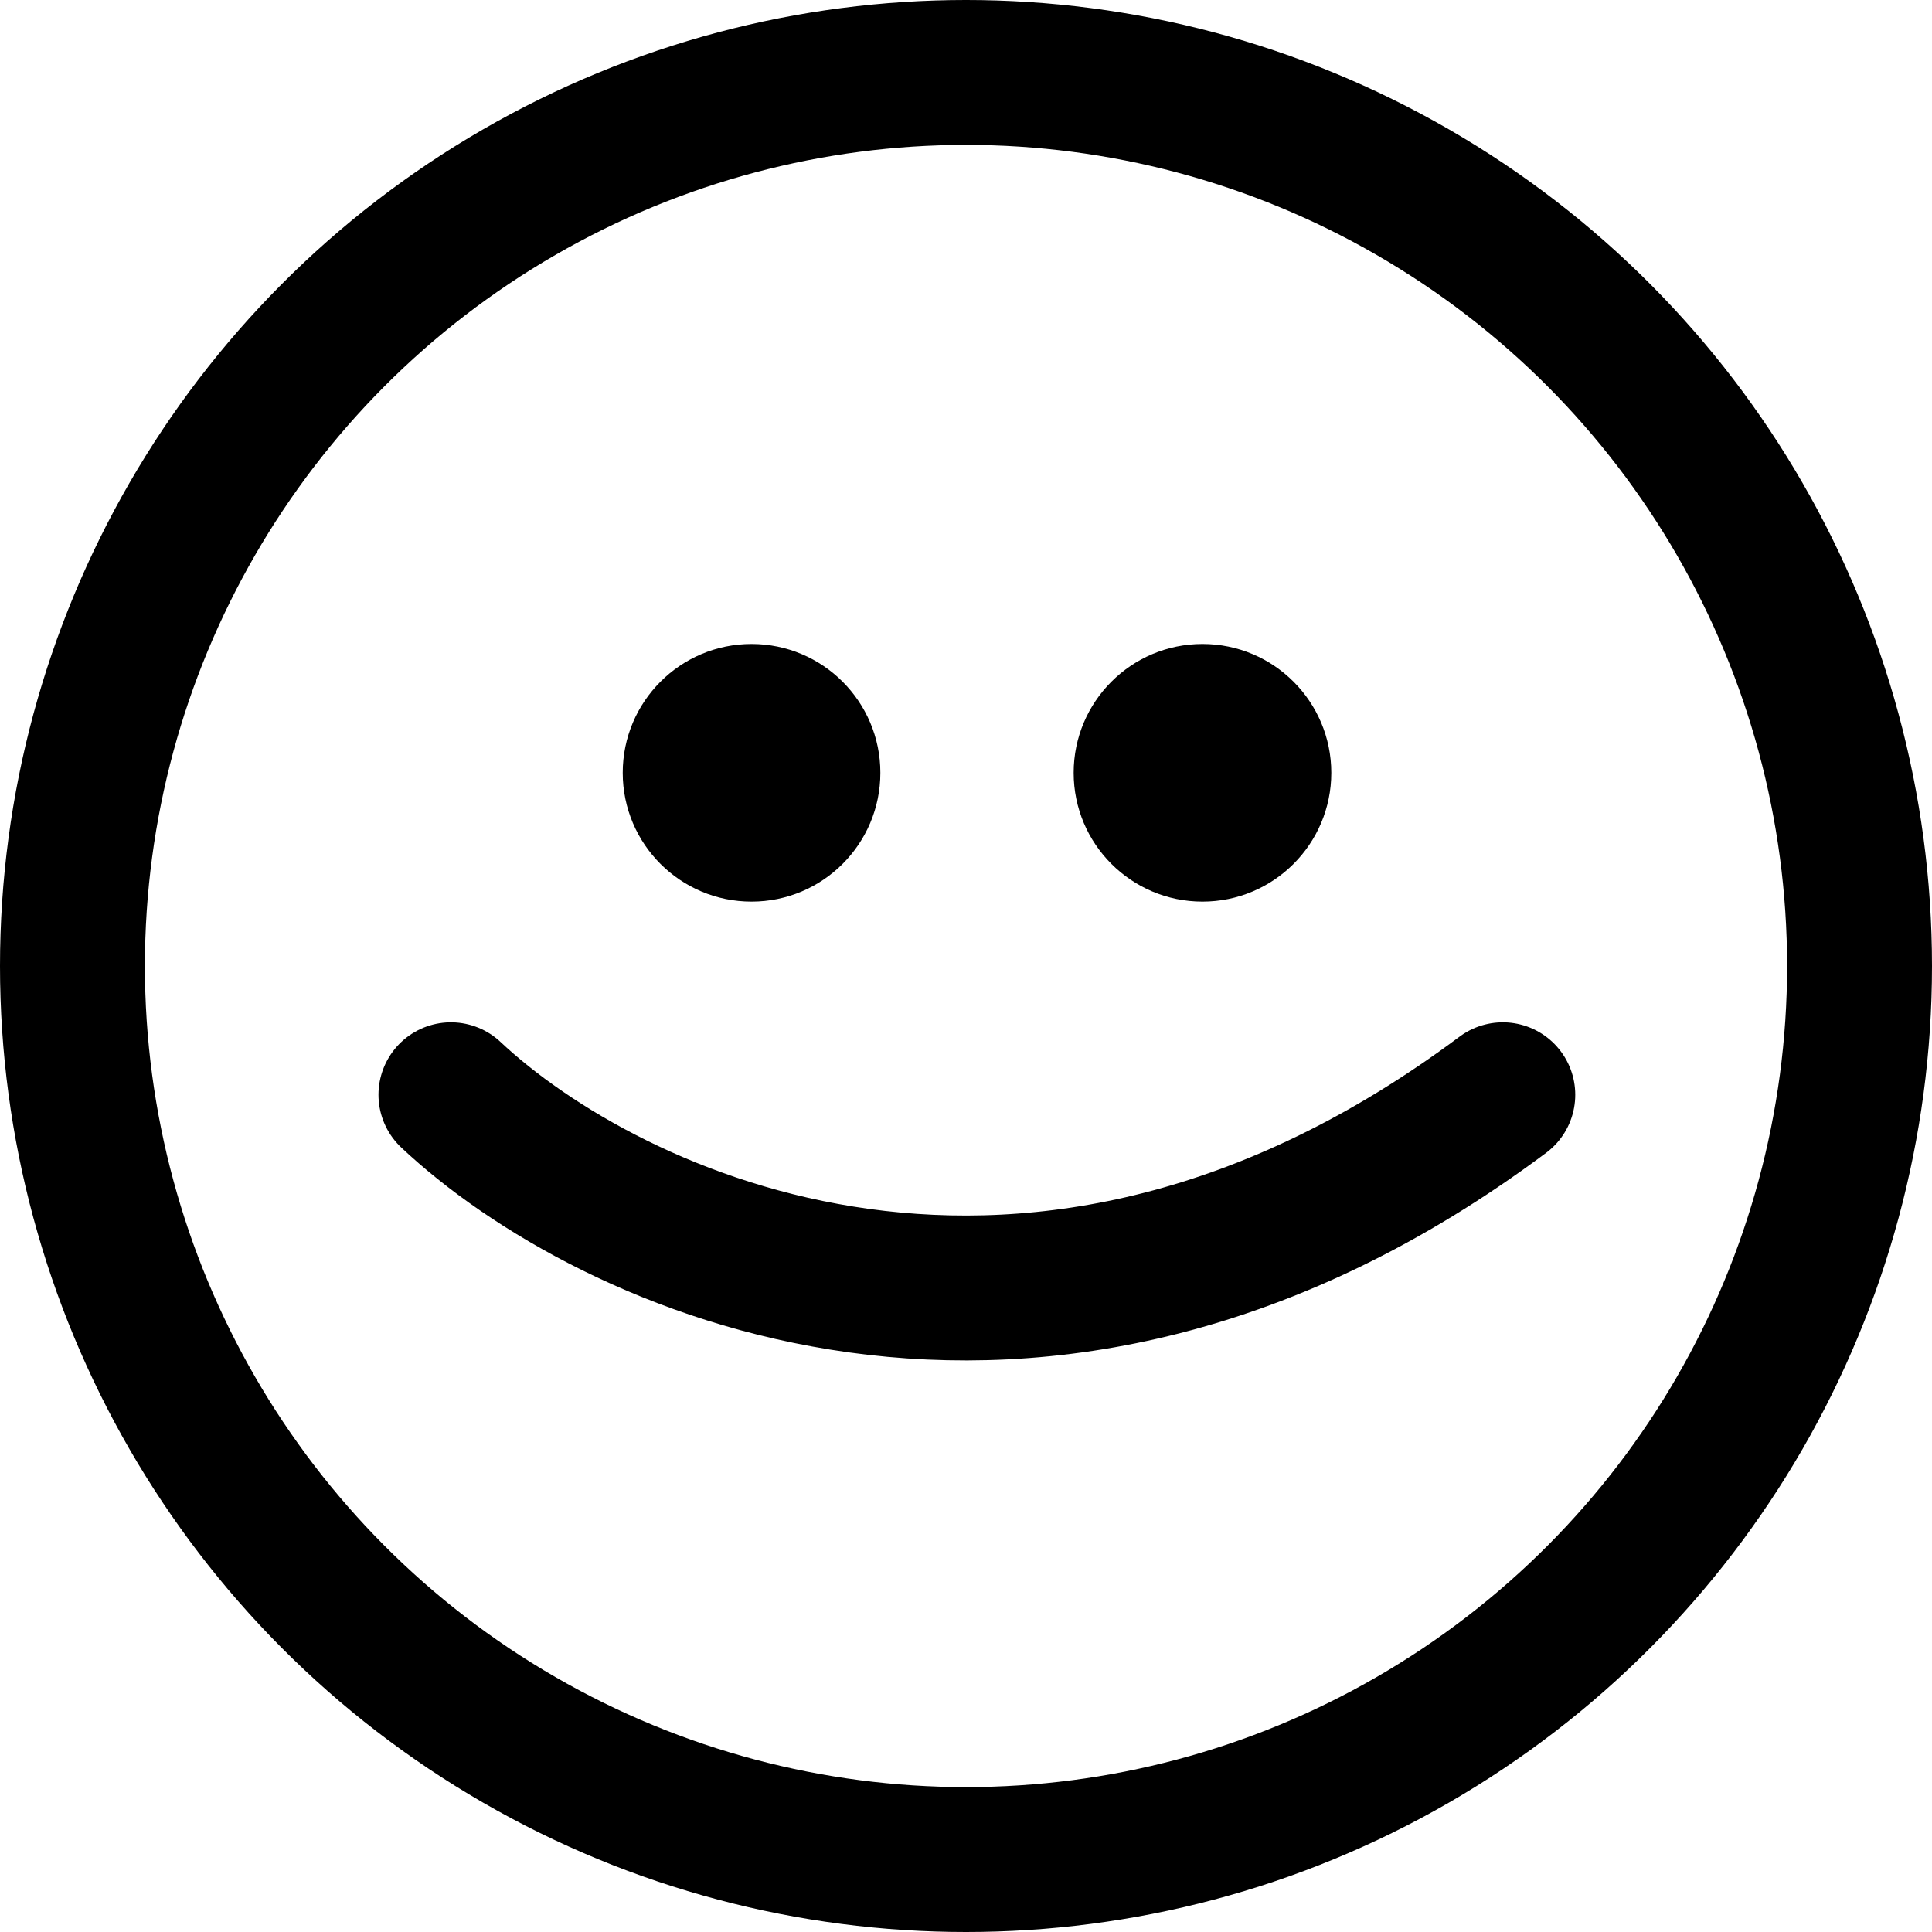 <svg width="40" height="40" viewBox="0 0 40 40" fill="none" xmlns="http://www.w3.org/2000/svg">
<circle cx="20" cy="20" r="18.5" stroke="black" stroke-width="3"/>
<circle cx="15.56" cy="16" r="2.667" transform="rotate(90 15.56 16)" fill="black"/>
<circle cx="24.896" cy="16" r="2.667" transform="rotate(90 24.896 16)" fill="black"/>
<path d="M9.336 22.666C12.548 25.685 21.4 29.911 31.114 22.666" stroke="black" stroke-width="3" stroke-linecap="round"/>
</svg>
